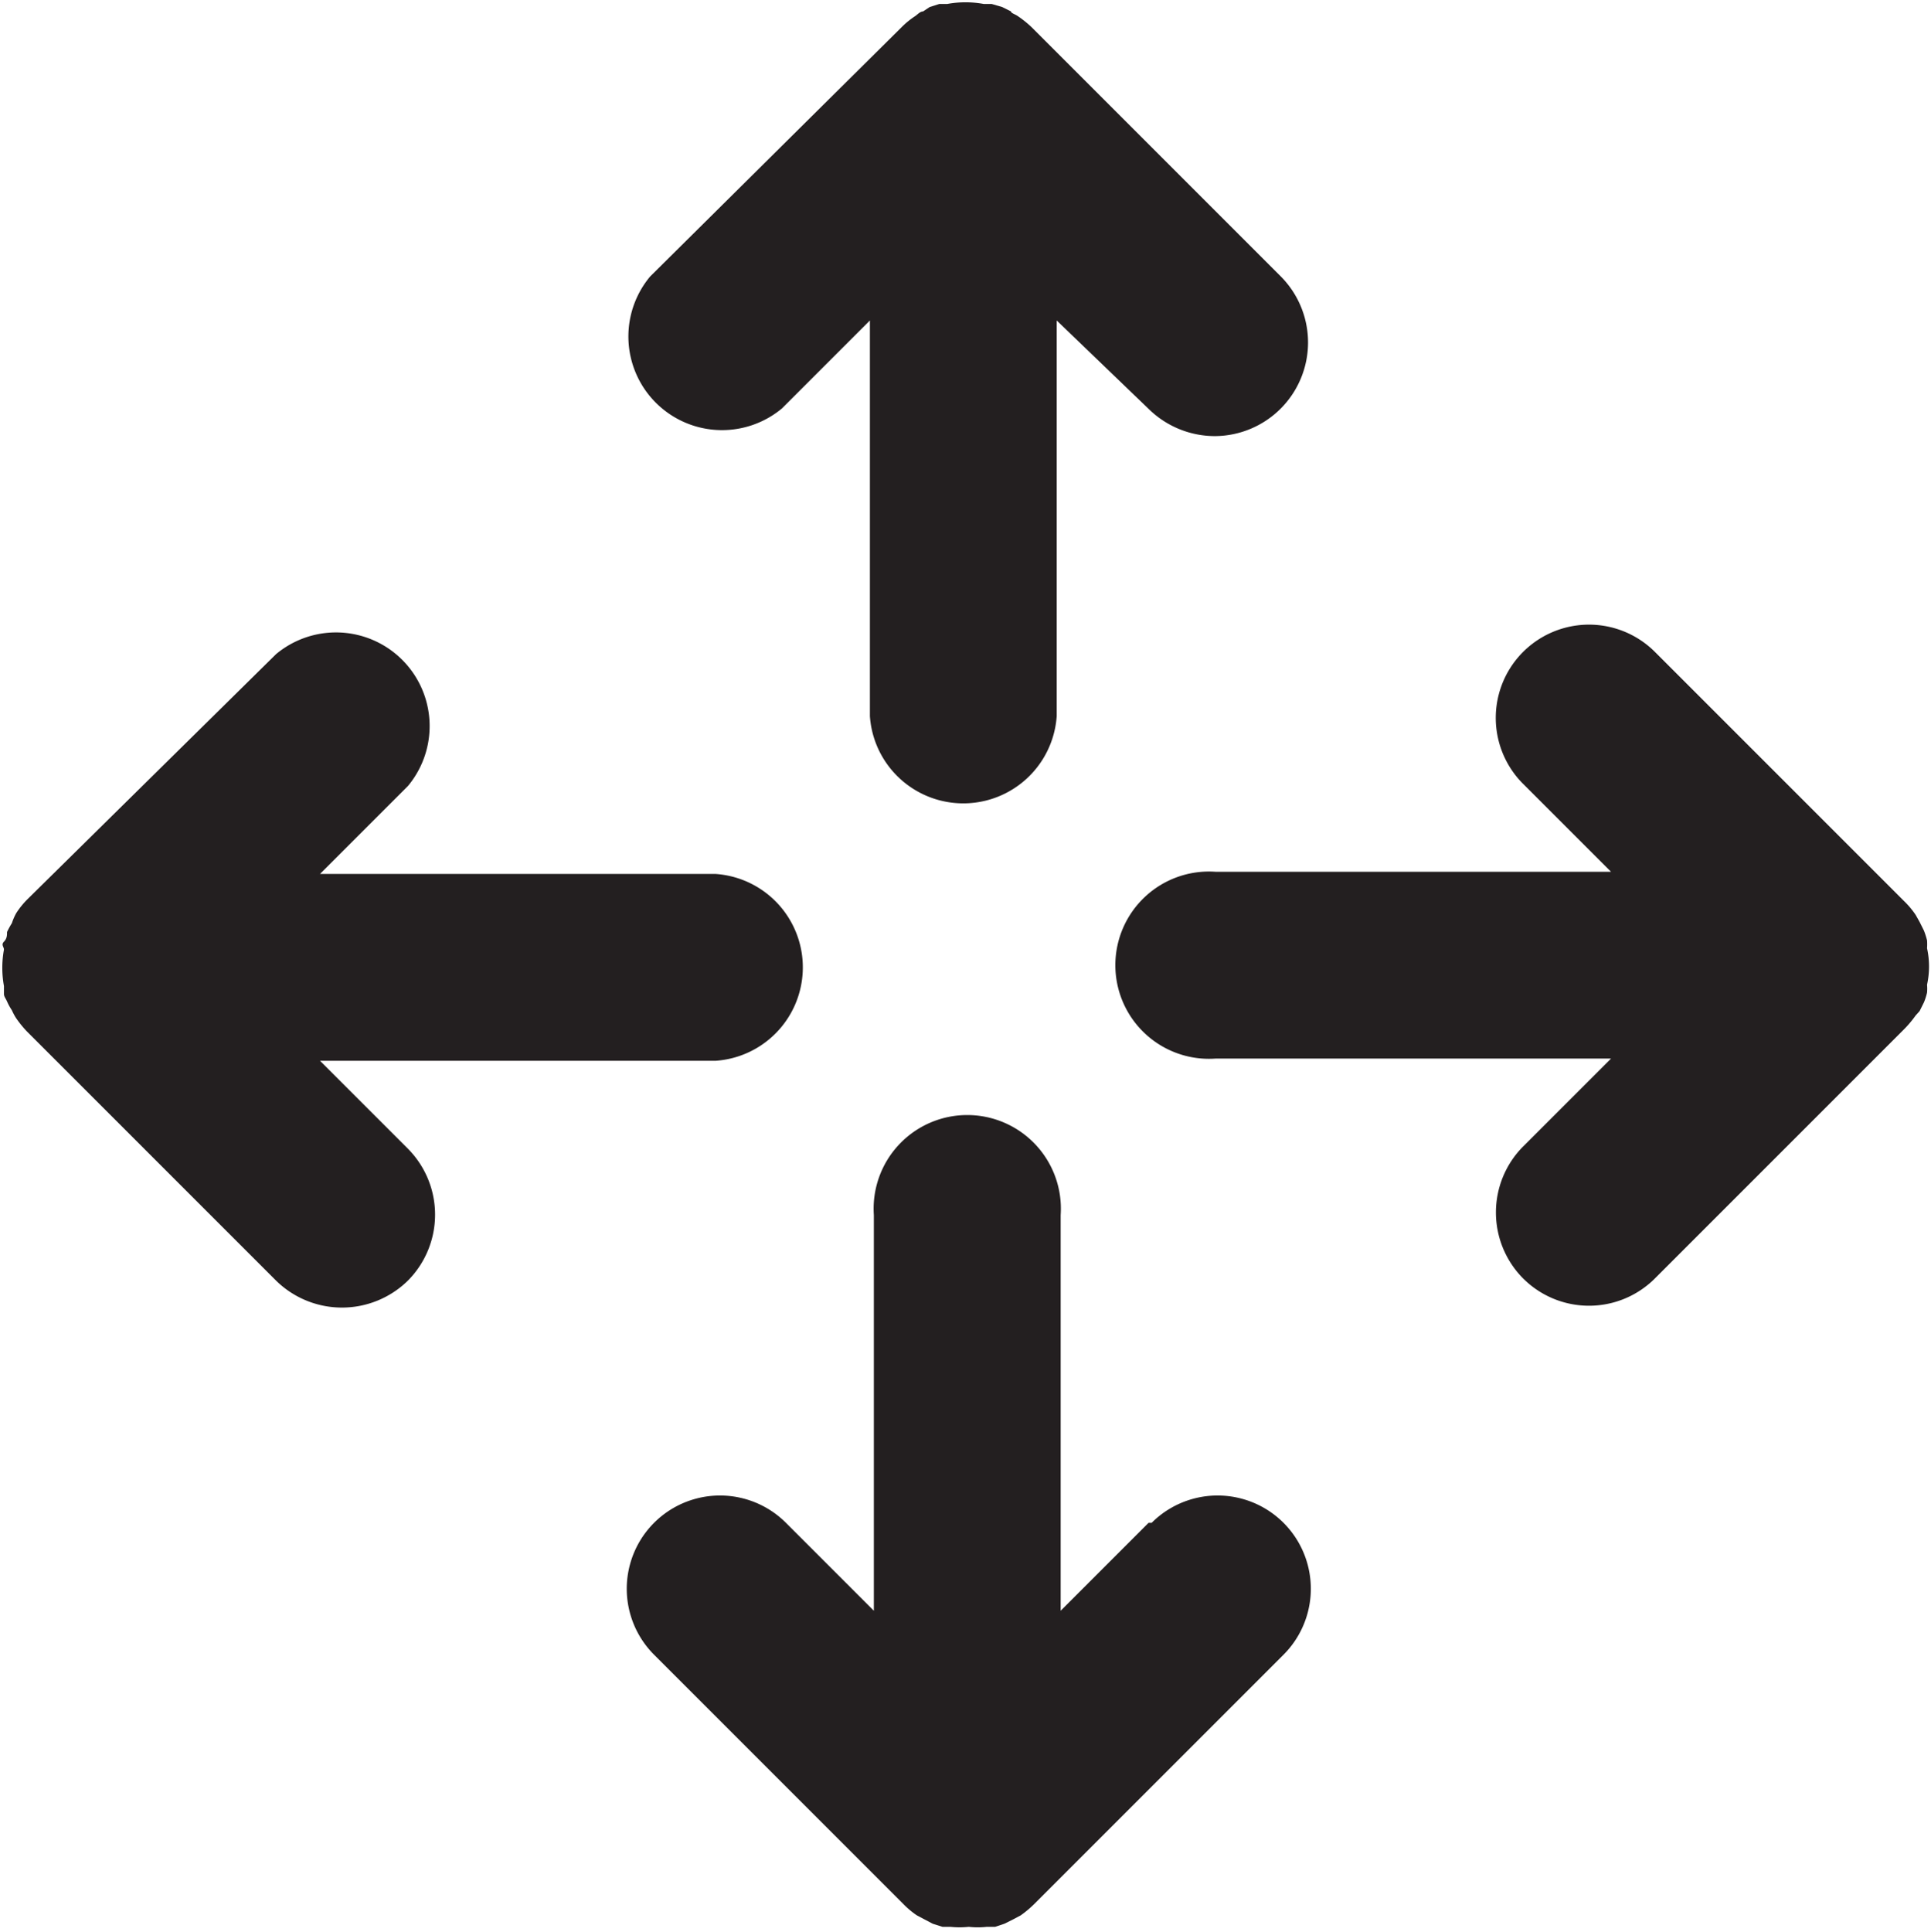 <svg xmlns="http://www.w3.org/2000/svg" viewBox="0 0 43.93 43.94"><defs><style>.cls-1{fill:#231f20;}</style></defs><title>Repulse</title><g id="Layer_2" data-name="Layer 2"><g id="Layer_1-2" data-name="Layer 1"><path class="cls-1" d="M26.13,9.3a2.15,2.15,0,0,0,1.51.62,2.13,2.13,0,0,0,1.5-3.63L23.47.62h0a2.42,2.42,0,0,0-.31-.25C23.09.32,23,.3,23,.26l-.2-.1L22.56.09l-.18,0a2.31,2.31,0,0,0-.83,0l-.18,0-.22.07L21,.26c-.06,0-.12.06-.17.1a1.89,1.89,0,0,0-.31.25h0L14.79,6.29a2.13,2.13,0,0,0,3,3l2-2v9a2.13,2.13,0,0,0,4.25,0v-9Z"/><path class="cls-1" d="M43.67,23l.1-.2a1.42,1.42,0,0,0,.07-.22,1,1,0,0,0,0-.18,1.94,1.94,0,0,0,0-.83,1.21,1.21,0,0,0,0-.18,1.87,1.87,0,0,0-.07-.22l-.1-.2-.09-.16a1.94,1.94,0,0,0-.26-.31v0l-5.67-5.67a2.12,2.12,0,0,0-3,3l2,2h-9a2.13,2.13,0,1,0,0,4.25h9l-2,2a2.13,2.13,0,0,0,0,3,2.12,2.12,0,0,0,3,0l5.67-5.67h0a2.51,2.51,0,0,0,.26-.31Z"/><path class="cls-1" d="M26.13,34.64l-2,2v-9a2.13,2.13,0,1,0-4.25,0v9l-2-2a2.12,2.12,0,0,0-3,3l5.67,5.67h0a1.94,1.94,0,0,0,.31.26l.17.09.19.1.22.07.18,0a2,2,0,0,0,.42,0,1.84,1.84,0,0,0,.41,0l.19,0,.21-.07.2-.1.17-.09a2.51,2.51,0,0,0,.31-.26h0l5.67-5.67a2.12,2.12,0,0,0-3-3Z"/><path class="cls-1" d="M.16,22.78a1.28,1.28,0,0,0,.11.2,1.4,1.4,0,0,0,.09.17,2.42,2.42,0,0,0,.25.31h0l5.67,5.67a2.14,2.14,0,0,0,3,0,2.13,2.13,0,0,0,0-3l-2-2h9a2.13,2.13,0,0,0,0-4.25h-9l2-2a2.13,2.13,0,0,0-3-3L.62,20.46v0a1.89,1.89,0,0,0-.25.31A1.29,1.29,0,0,0,.27,21a2,2,0,0,0-.11.2c0,.07,0,.15-.07.22s0,.12,0,.18a2.31,2.31,0,0,0,0,.83c0,.07,0,.12,0,.18S.13,22.71.16,22.78Z"/></g></g></svg>